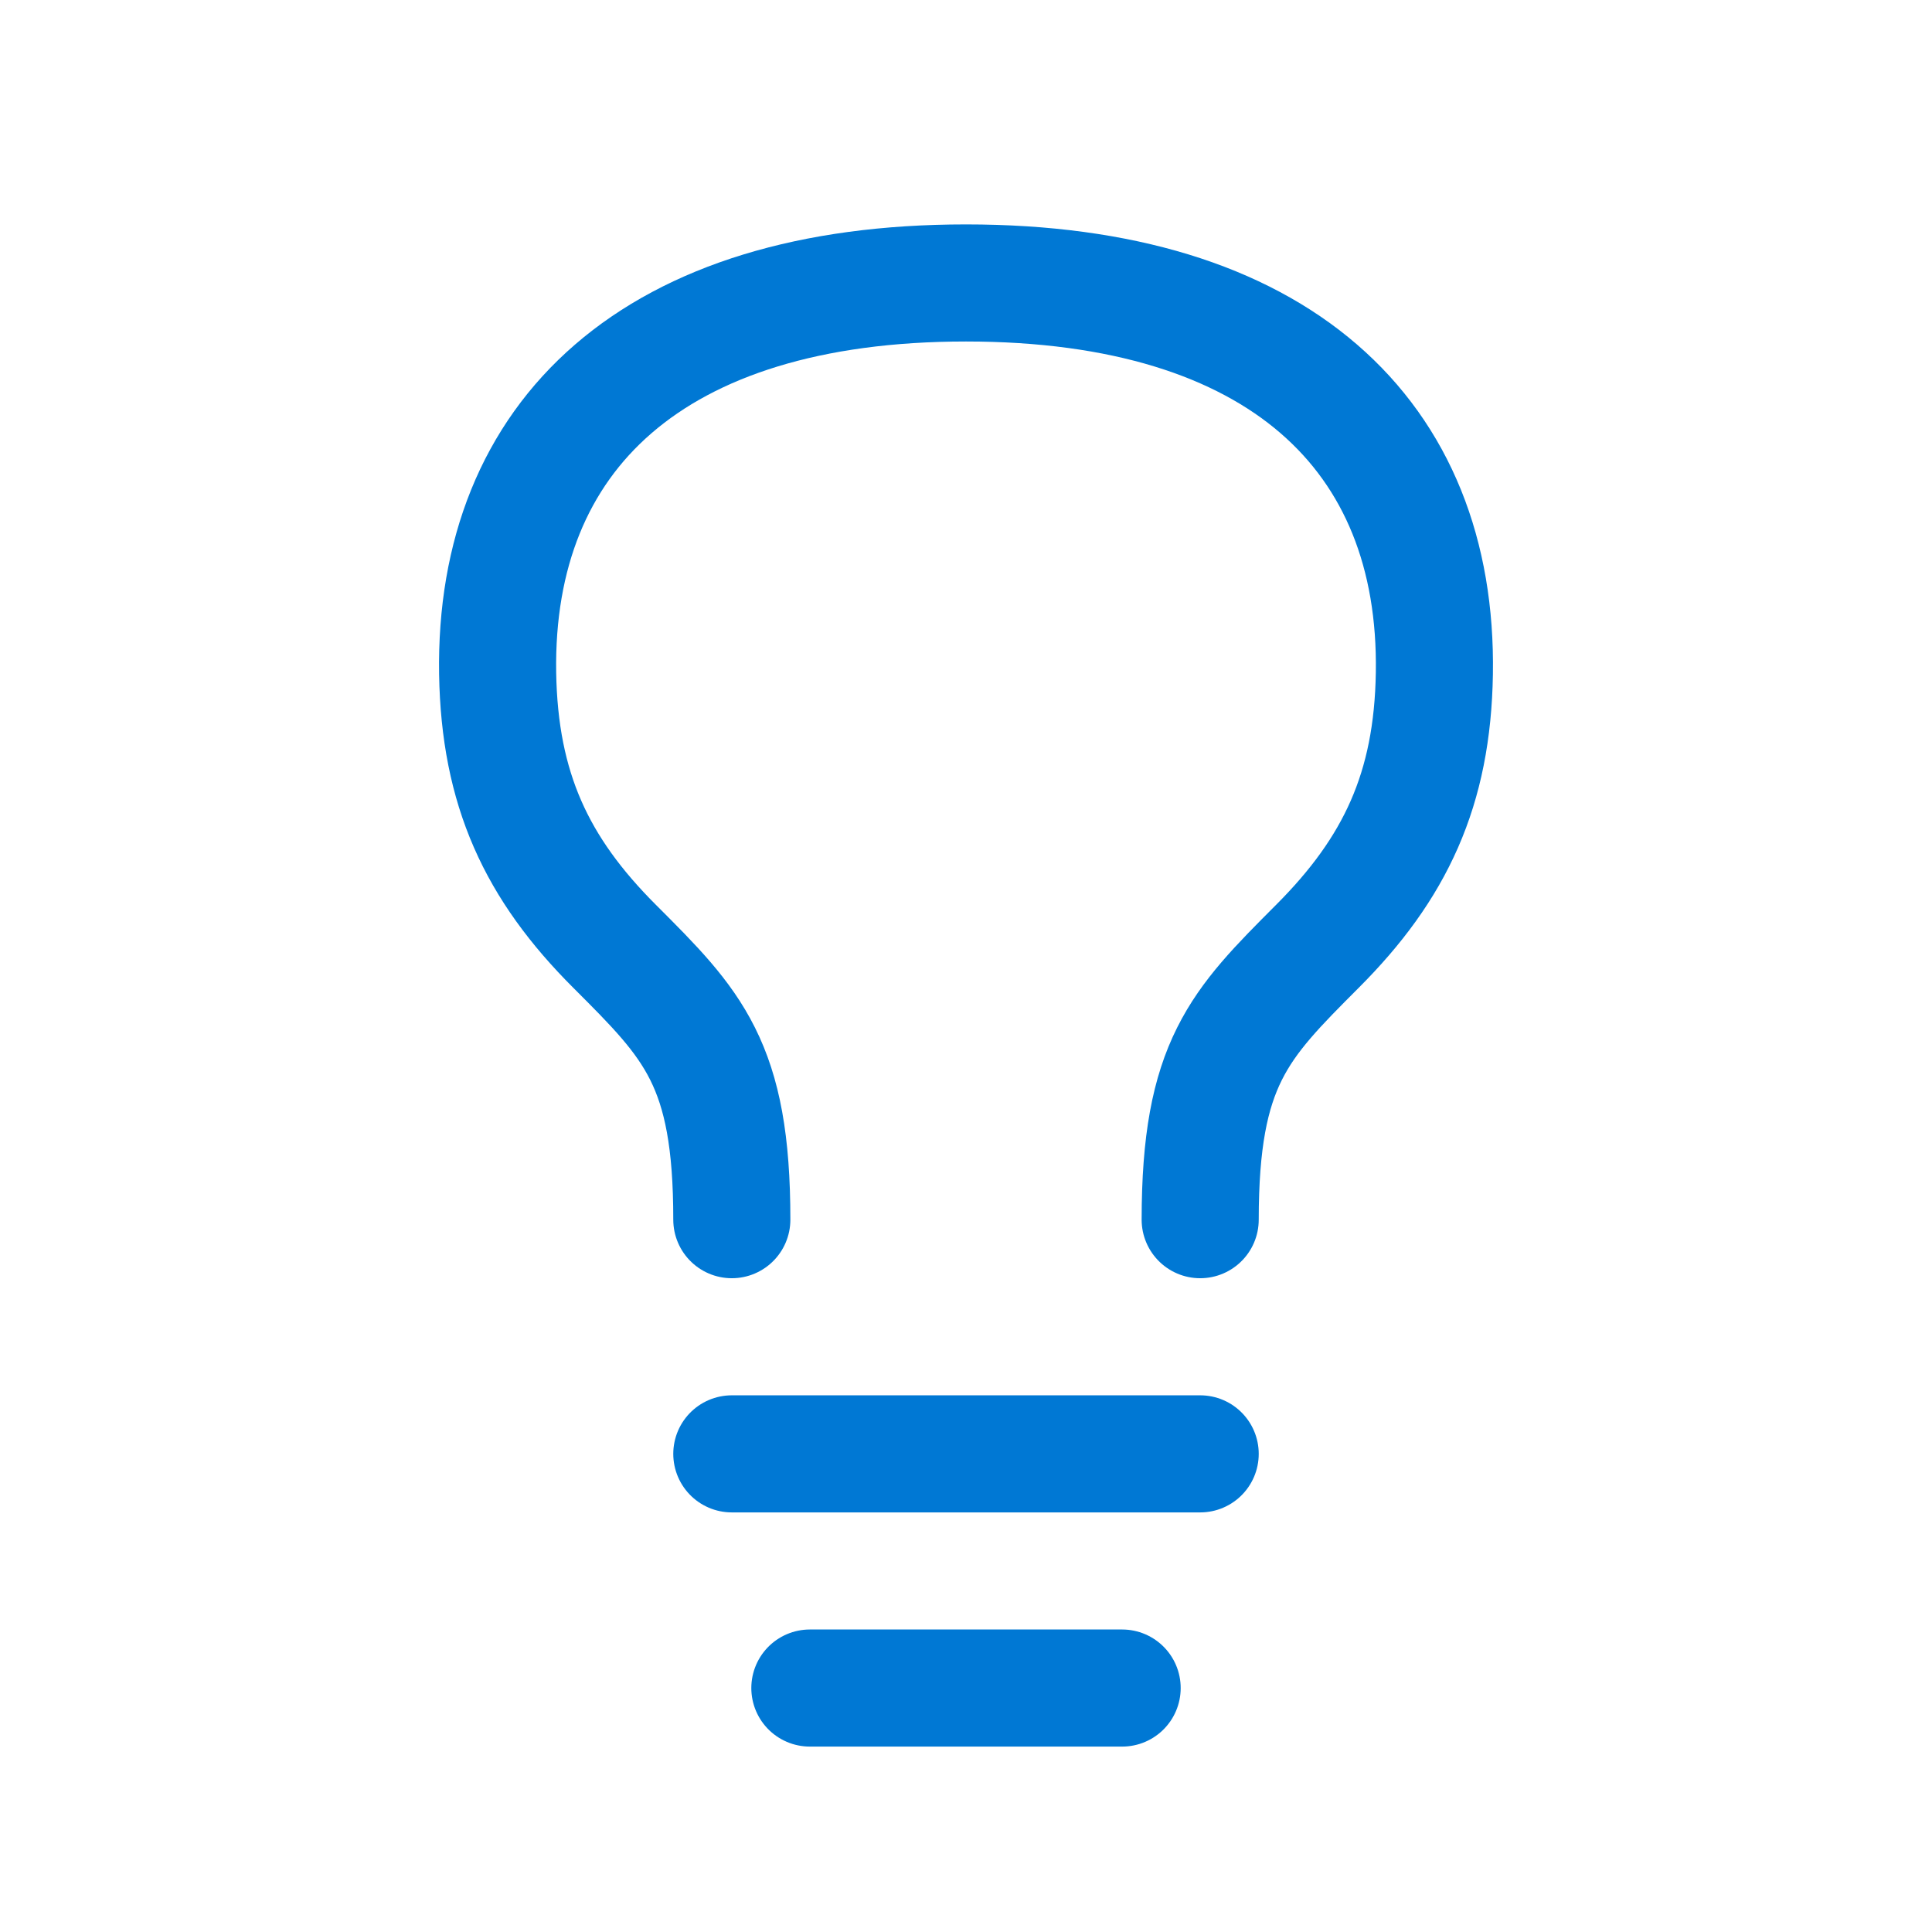 <svg width="33" height="33" viewBox="0 0 33 33" fill="none" xmlns="http://www.w3.org/2000/svg">
<path d="M12.5 24.833H20.5M13.833 28.833H19.167M12.5 20.833C12.501 18.166 11.835 17.5 10.5 16.166C9.165 14.833 8.533 13.482 8.5 11.5C8.437 7.433 11.167 4.833 16.5 4.833C21.835 4.833 24.565 7.433 24.5 11.5C24.469 13.482 23.833 14.833 22.5 16.166C21.168 17.5 20.501 18.166 20.5 20.833" stroke="#0078D4" stroke-width="2" stroke-linecap="round" stroke-linejoin="round"/>
</svg>
